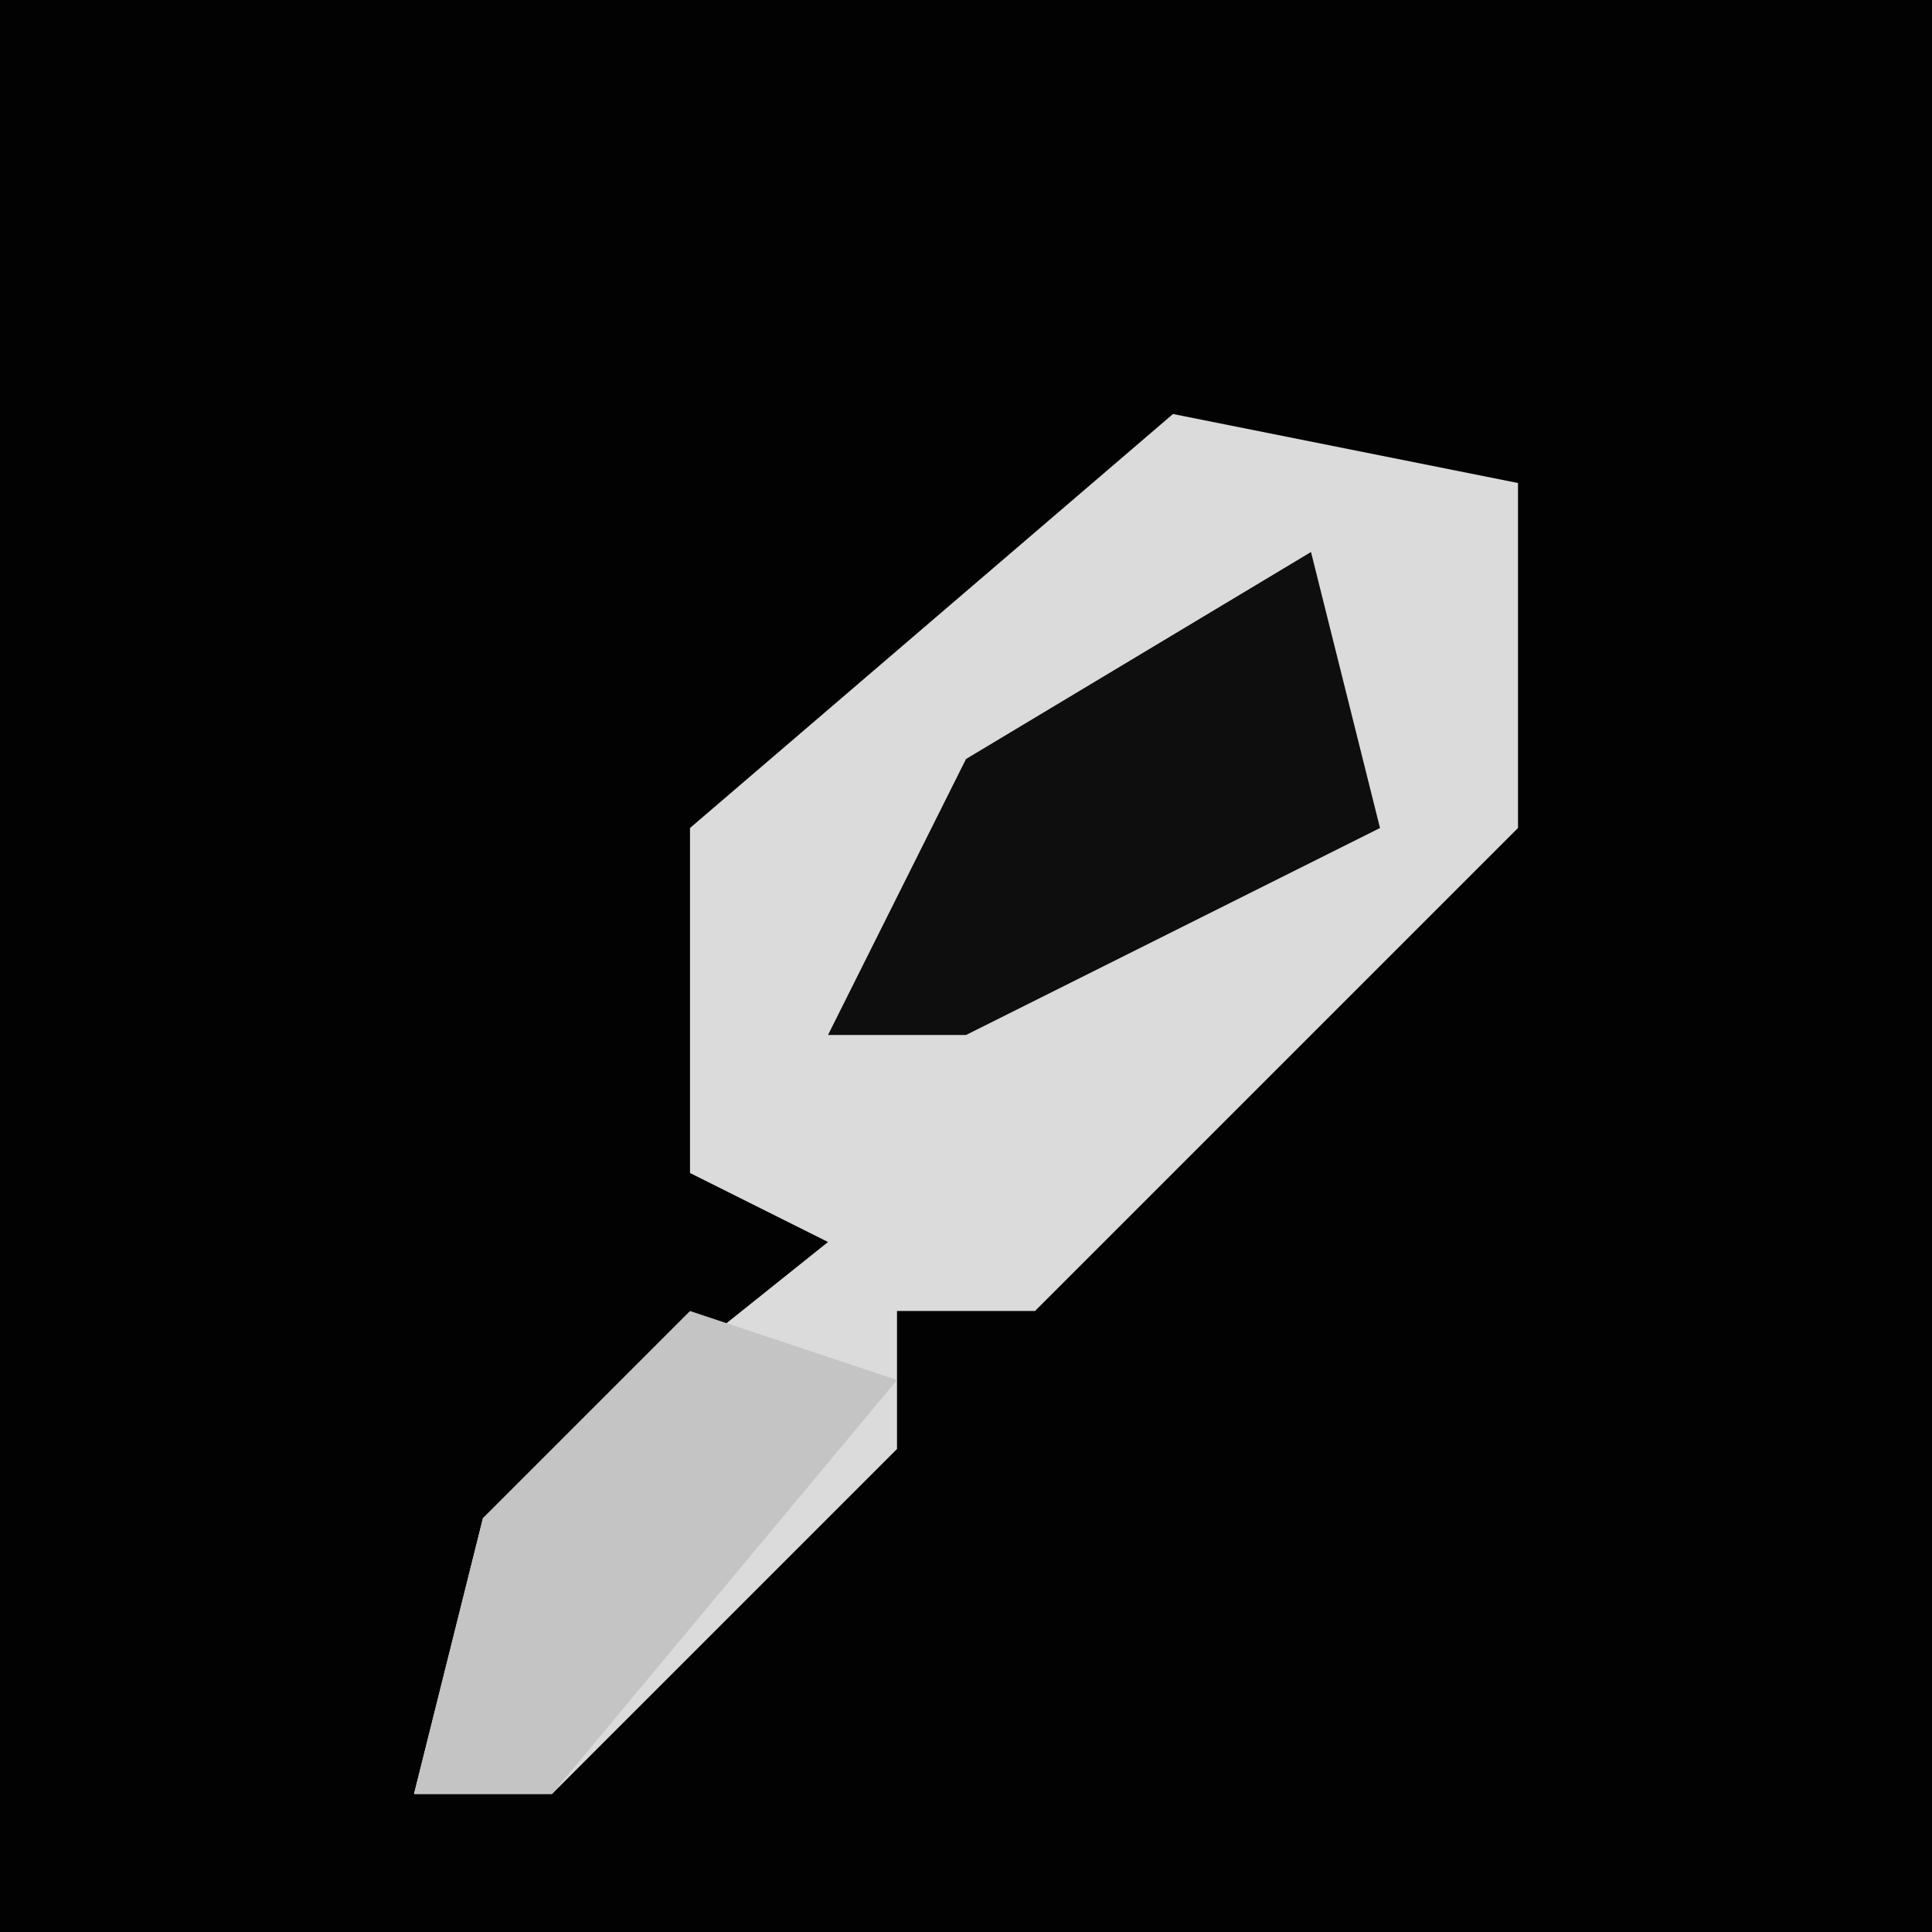 <?xml version="1.0" encoding="UTF-8"?>
<svg version="1.1" xmlns="http://www.w3.org/2000/svg" width="28" height="28">
<path d="M0,0 L28,0 L28,28 L0,28 Z " fill="#020202" transform="translate(0,0)"/>
<path d="M0,0 L5,1 L5,6 L-2,13 L-4,13 L-4,15 L-9,20 L-11,20 L-10,16 L-5,12 L-7,11 L-7,6 Z " fill="#DBDBDB" transform="translate(17,6)"/>
<path d="M0,0 L1,4 L-5,7 L-7,7 L-5,3 Z " fill="#0E0E0E" transform="translate(19,8)"/>
<path d="M0,0 L3,1 L-2,7 L-4,7 L-3,3 Z " fill="#C4C4C4" transform="translate(10,19)"/>
</svg>
